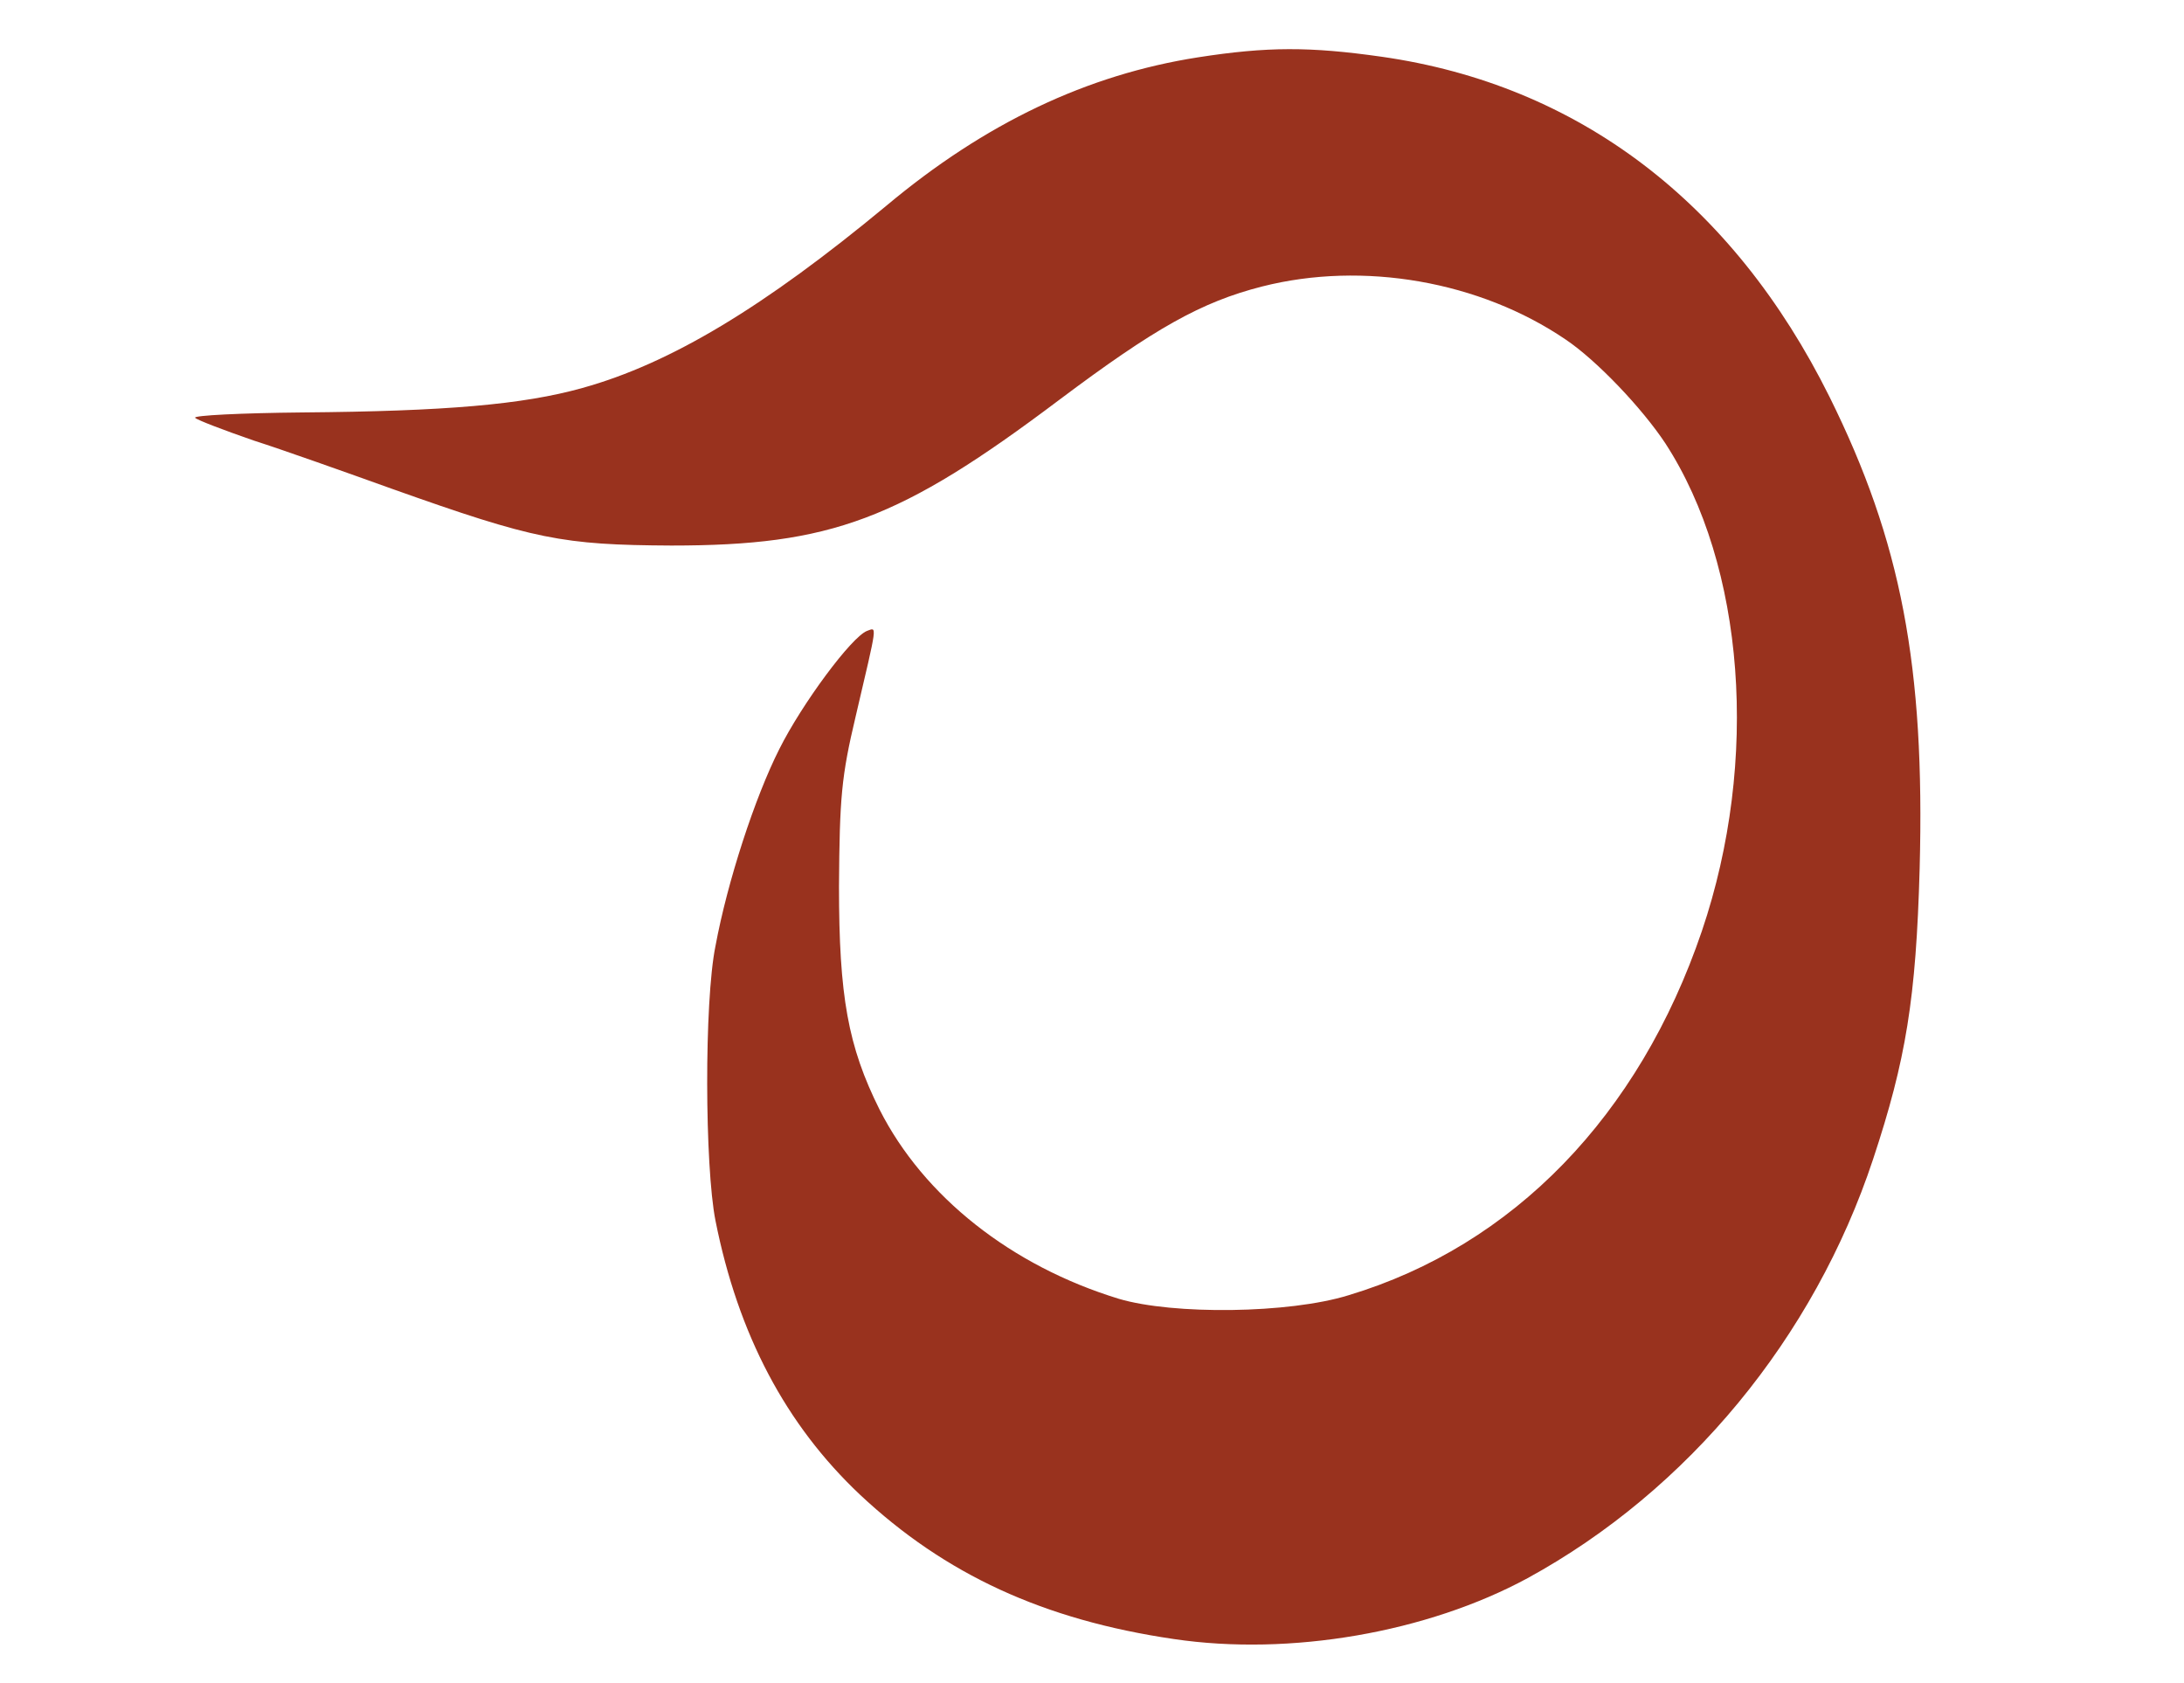 <svg xmlns="http://www.w3.org/2000/svg" version="1.0" width="366pt" height="282pt" viewBox="0 0 366 282" preserveAspectRatio="xMidYMid meet">

<g transform="translate(0,282) scale(0.1,-0.1)" fill="#99321e" stroke="none">
<path d="M2008 2724 c-186 -29 -357 -110 -523 -249 -204 -169 -361 -264 -509 -305 -100 -28 -230 -39 -469 -41 -103 -1 -184 -5 -180 -9 4 -4 49 -21 98 -38 50 -16 154 -53 232 -81 239 -85 285 -94 468 -95 268 0 383 43 650 244 160 120 238 164 340 190 169 43 365 9 509 -89 52 -35 128 -115 167 -174 133 -205 158 -531 61 -817 -105 -309 -316 -527 -592 -610 -100 -31 -294 -33 -385 -6 -180 55 -327 171 -401 317 -53 106 -68 190 -68 374 1 149 4 184 28 285 37 158 36 149 19 143 -26 -10 -109 -122 -147 -198 -41 -81 -87 -222 -107 -330 -19 -93 -18 -369 0 -460 38 -191 118 -342 242 -459 143 -134 308 -210 526 -242 195 -29 425 11 593 102 269 147 480 403 579 702 55 166 72 269 78 487 9 339 -31 548 -151 790 -162 326 -421 523 -751 570 -120 17 -191 17 -307 -1z" fill="#99321e"/>
</g>
</svg>